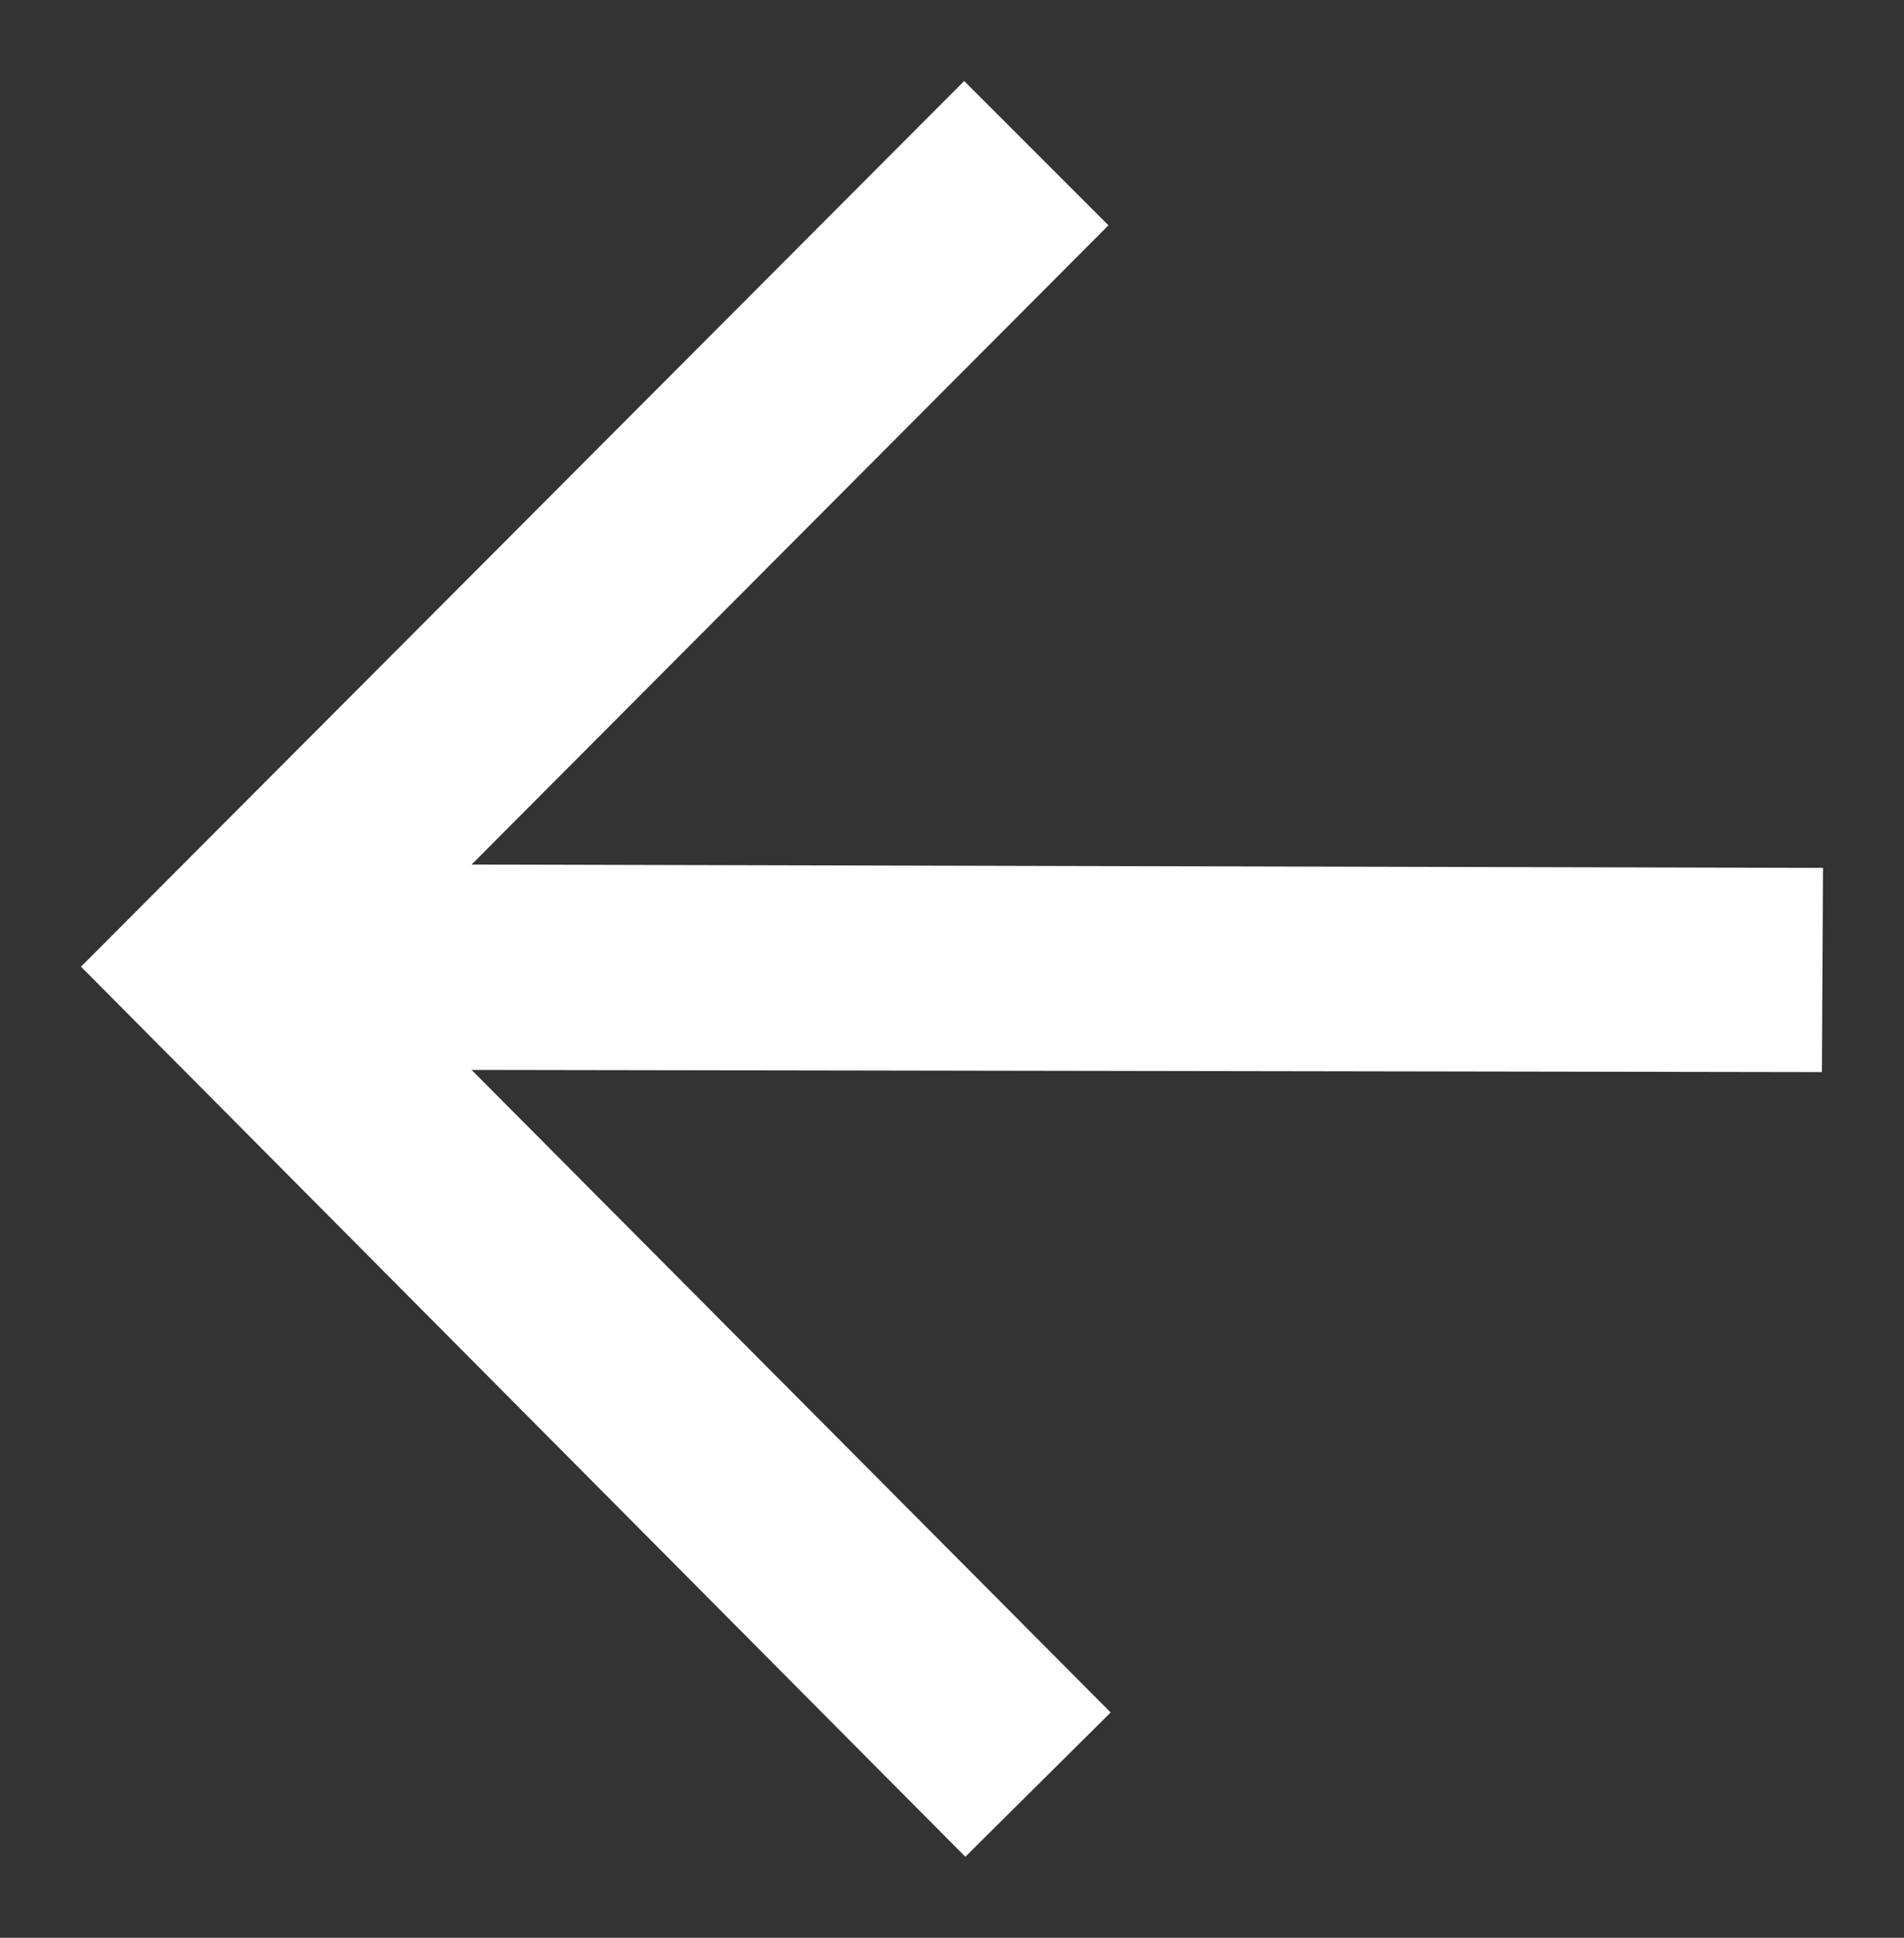 <?xml version="1.0" encoding="utf-8"?>
<!-- Generator: Adobe Illustrator 24.1.1, SVG Export Plug-In . SVG Version: 6.00 Build 0)  -->
<svg version="1.1" id="Layer_1" xmlns="http://www.w3.org/2000/svg" xmlns:xlink="http://www.w3.org/1999/xlink" x="0px" y="0px"
	 viewBox="0 0 171.6 174.6" style="enable-background:new 0 0 171.6 174.6;" xml:space="preserve">
<rect x="0" y="0" width="171.6" height="174.6" fill="#333333" stroke="none"/>
<style type="text/css">
	.st0{fill:#FFFFFF;}
</style>
<polygon class="st0" points="164.3,78.2 42.5,77.9 99.9,20.3 86.9,7.3 7.3,87.1 87,167.3 100.1,154.3 42.5,96.4 164.2,96.6 "/>
</svg>
